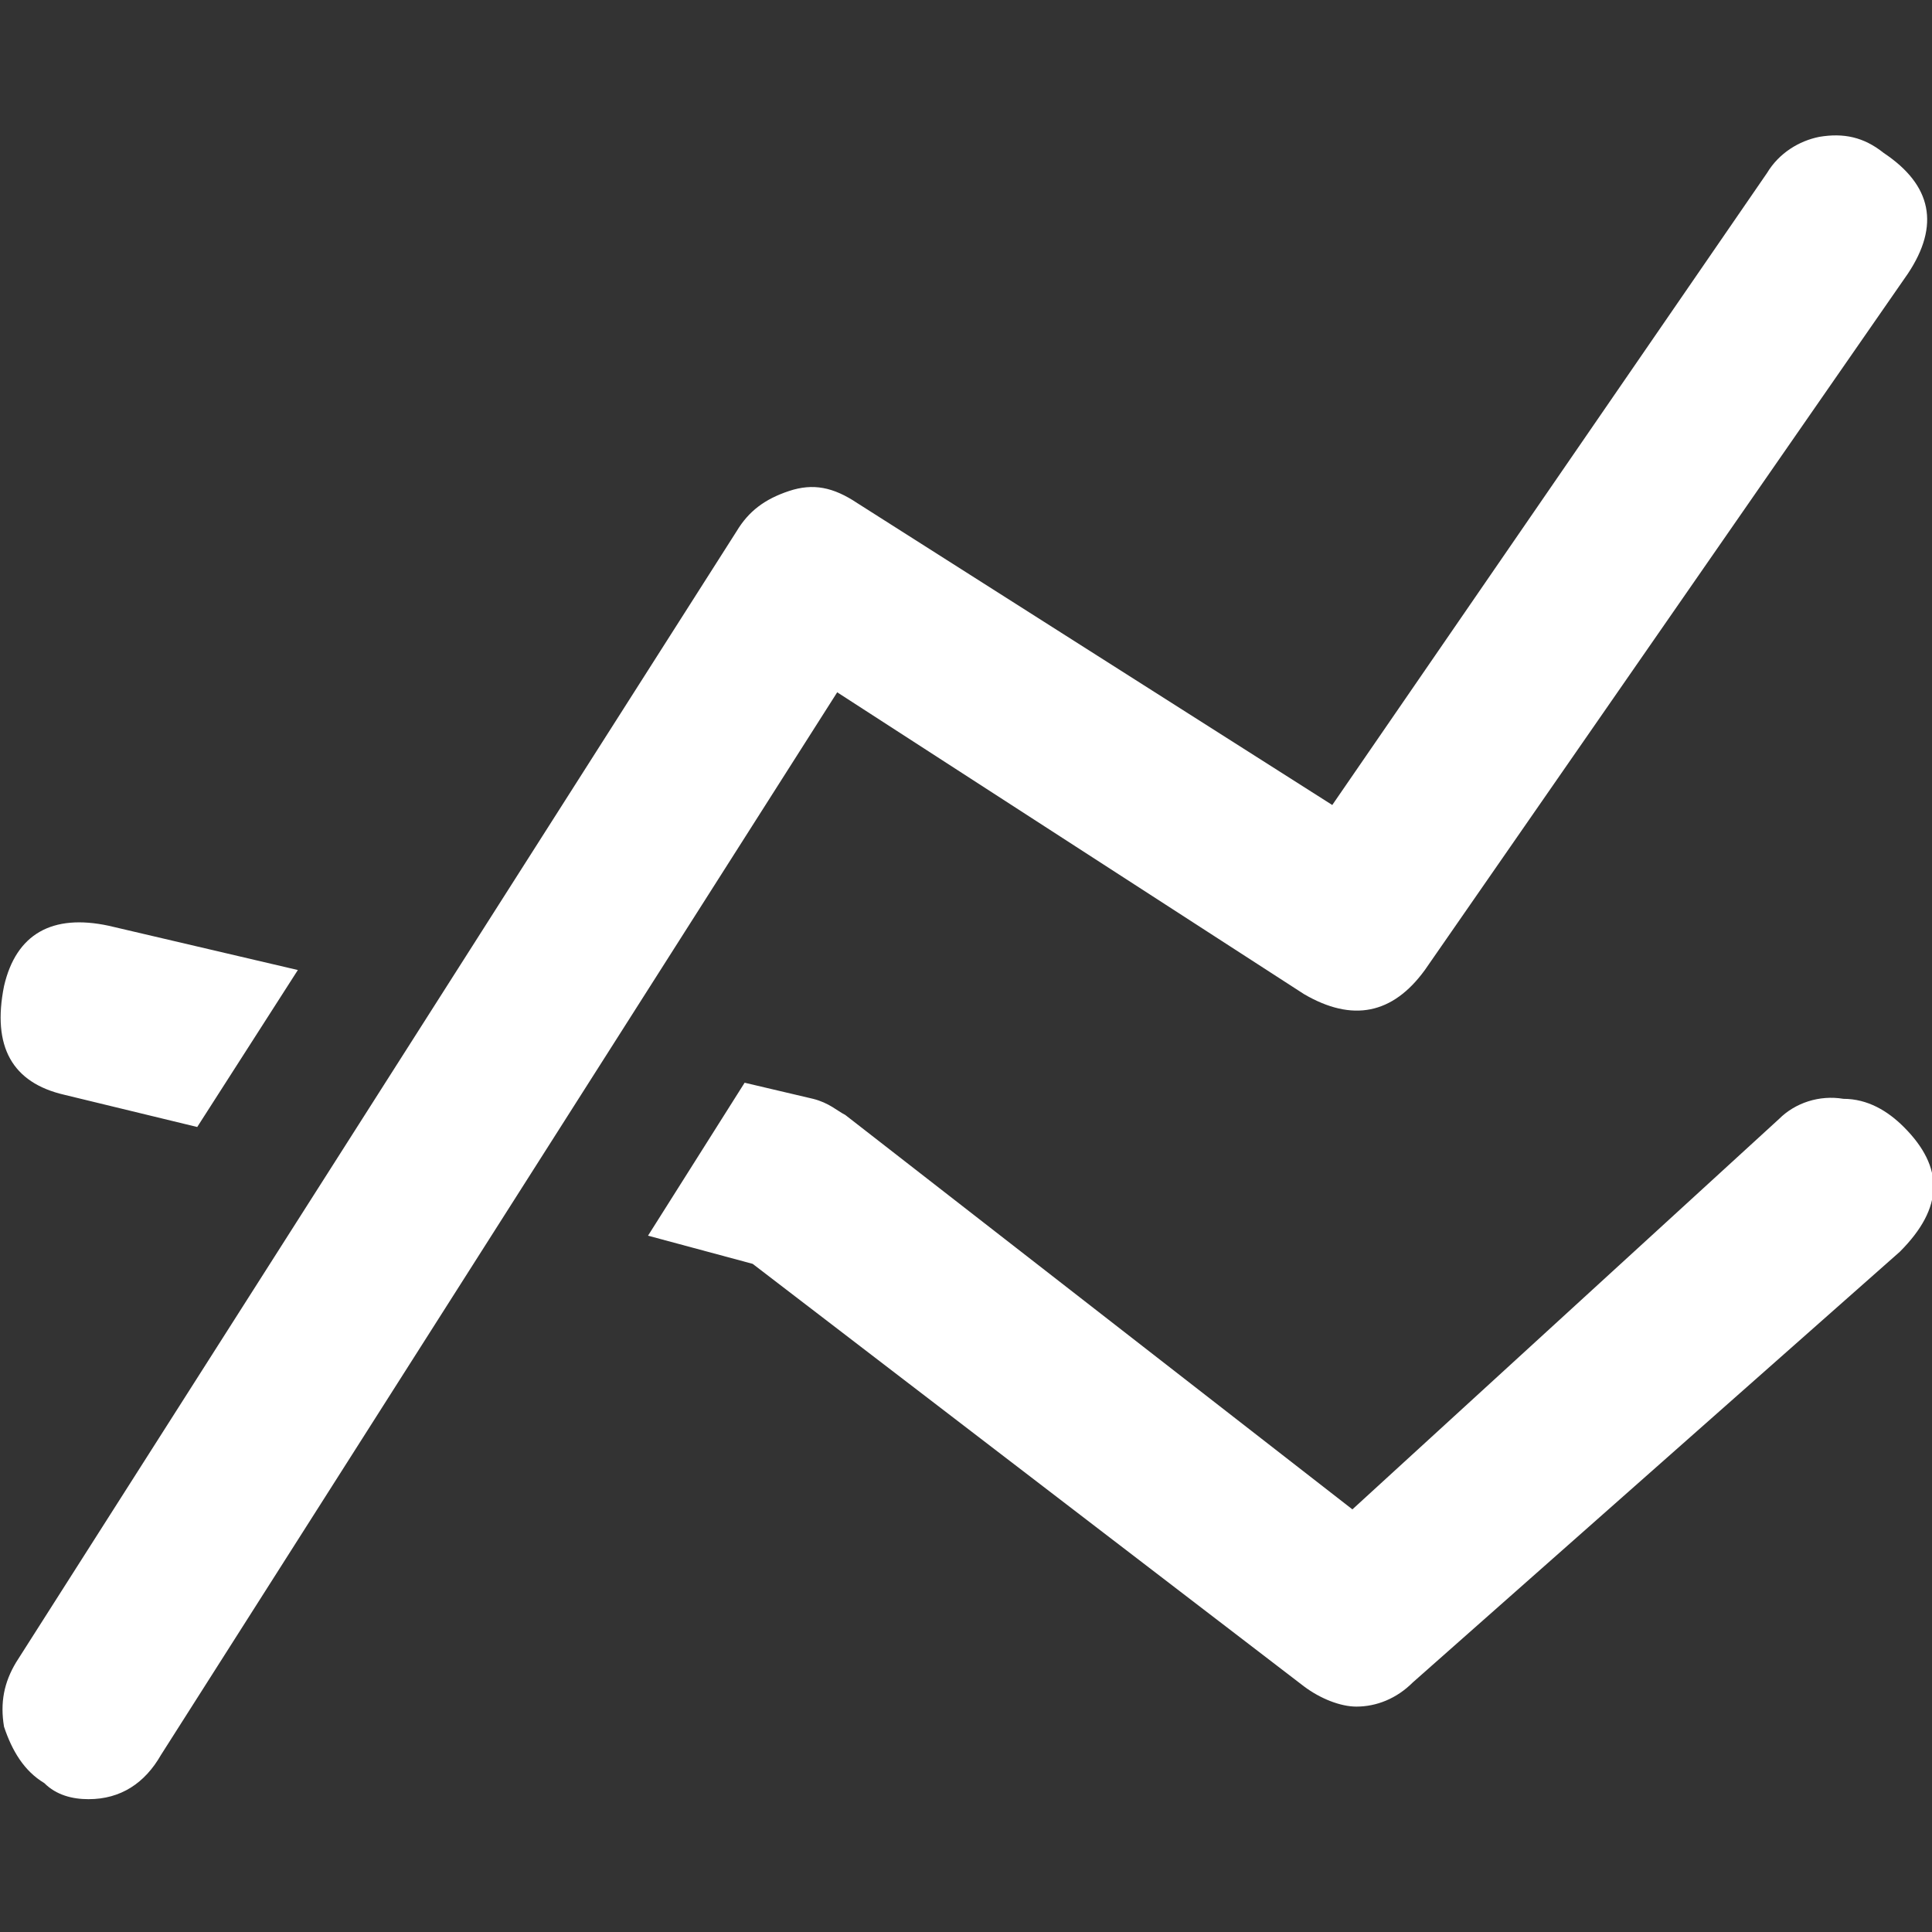 <?xml version="1.0" encoding="utf-8"?>
<!-- Generator: Adobe Illustrator 18.1.1, SVG Export Plug-In . SVG Version: 6.00 Build 0)  -->
<svg version="1.1" id="Layer_1" xmlns="http://www.w3.org/2000/svg" xmlns:xlink="http://www.w3.org/1999/xlink" x="0px" y="0px"
	 viewBox="0 0 48 48" enable-background="new 0 0 48 48" xml:space="preserve">
<rect x="0" y="0" width="48" height="48" fill="#333333" stroke="none"/>
<g>
	<path fill="#FFFFFF" d="M1.6,27.2c-1.3-0.3-1.8-1.2-1.5-2.7c0.3-1.3,1.2-1.8,2.6-1.5l4.7,1.1L4.9,28L1.6,27.2z M20.8,17.2L4,43.6
		c-0.4,0.7-1,1.1-1.8,1.1c-0.4,0-0.8-0.1-1.1-0.4c-0.5-0.3-0.8-0.8-1-1.4c-0.1-0.6,0-1.1,0.3-1.6l17.9-28.1c0.3-0.5,0.7-0.8,1.3-1
		c0.6-0.2,1.1-0.1,1.7,0.3l11.8,7.5L43.9,4.3c0.3-0.5,0.8-0.8,1.3-0.9c0.6-0.1,1.1,0,1.6,0.4c1.2,0.8,1.4,1.8,0.6,3L35.4,24.1
		c-0.8,1.1-1.8,1.3-3,0.6L20.8,17.2z M44.2,27.8c0.4-0.4,1-0.6,1.6-0.5c0.6,0,1.1,0.3,1.5,0.7c1,1,1,2-0.1,3.1L35.1,41.8
		c-0.4,0.4-0.9,0.6-1.4,0.6c-0.4,0-0.9-0.2-1.3-0.5L18.7,31.4l-2.6-0.7l2.4-3.8l1.7,0.4c0.4,0.1,0.6,0.3,0.8,0.4l12.6,9.8L44.2,27.8
		z"/>
</g>
</svg>
